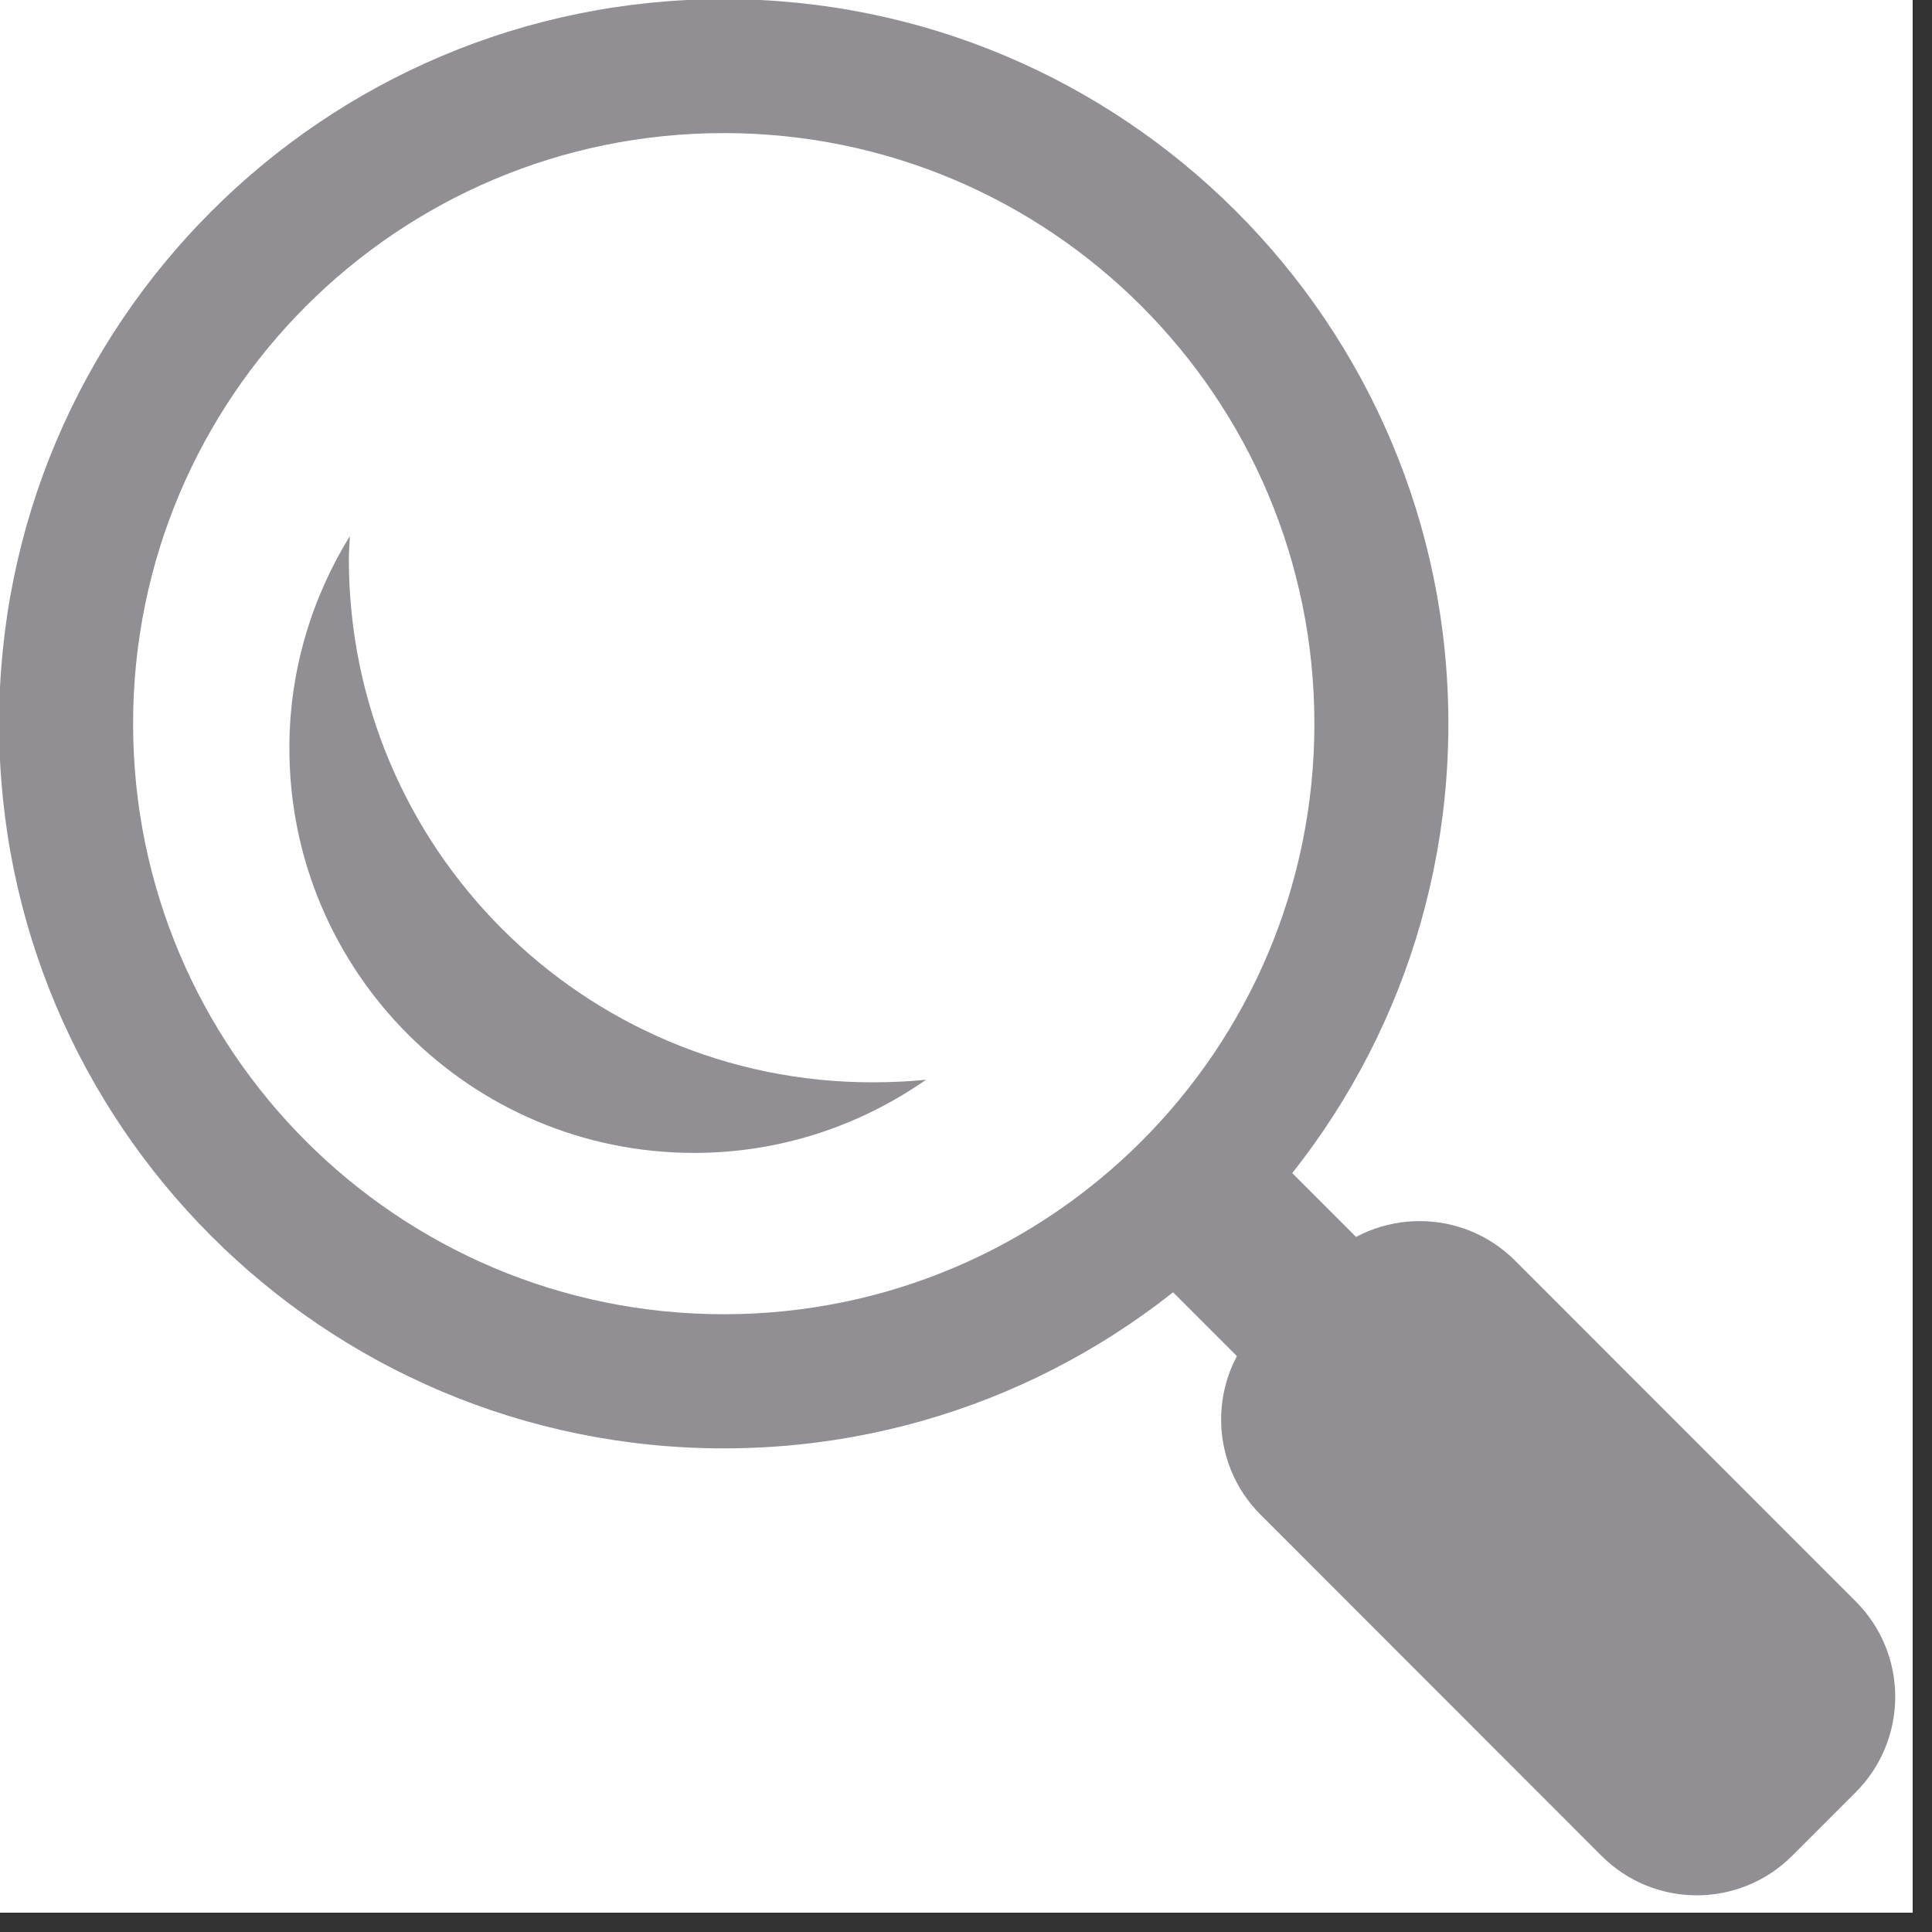 <svg xmlns="http://www.w3.org/2000/svg" xmlns:xlink="http://www.w3.org/1999/xlink" width="66" zoomAndPan="magnify" viewBox="0 0 49.5 49.5" height="66" preserveAspectRatio="xMidYMid meet" version="1.0"><rect x="0" y="0" width="49.5" height="49.5" fill="#333333" stroke="none"/><defs><clipPath id="234fa0c5dd"><path d="M 0 0 L 49.004 0 L 49.004 49.004 L 0 49.004 Z M 0 0 " clip-rule="nonzero"/></clipPath></defs><g clip-path="url(#234fa0c5dd)"><path fill="#ffffff" d="M 0 0 L 49.004 0 L 49.004 49.004 L 0 49.004 Z M 0 0 " fill-opacity="1" fill-rule="nonzero"/><path fill="#ffffff" d="M 0 0 L 49.004 0 L 49.004 49.004 L 0 49.004 Z M 0 0 " fill-opacity="1" fill-rule="nonzero"/></g><path fill="#918f94" d="M 28.504 31.559 L 31.559 28.508 L 37.758 34.703 L 34.703 37.758 Z M 28.504 31.559 " fill-opacity="1" fill-rule="nonzero"/><path fill="#918f94" d="M 47.547 41.031 C 48.895 42.379 48.895 44.566 47.547 45.918 L 45.918 47.547 C 44.566 48.898 42.379 48.898 41.031 47.547 L 32.301 38.812 C 30.949 37.465 30.949 35.277 32.297 33.926 L 33.926 32.297 C 35.277 30.949 37.469 30.949 38.816 32.297 Z M 47.547 41.031 " fill-opacity="1" fill-rule="nonzero"/><path fill="#918f94" d="M 18.543 -0.023 C 8.289 -0.023 -0.023 8.289 -0.023 18.543 C -0.023 28.797 8.289 37.109 18.543 37.109 C 28.797 37.109 37.109 28.797 37.109 18.543 C 37.109 8.289 28.797 -0.023 18.543 -0.023 Z M 18.543 33.672 C 10.184 33.672 3.41 26.902 3.41 18.543 C 3.41 10.184 10.184 3.41 18.543 3.41 C 26.902 3.41 33.676 10.184 33.676 18.543 C 33.676 26.902 26.902 33.672 18.543 33.672 Z M 18.543 33.672 " fill-opacity="1" fill-rule="nonzero"/><path fill="#918f94" d="M 22.348 27.73 C 14.945 27.73 8.938 21.727 8.938 14.32 C 8.938 14.121 8.957 13.93 8.965 13.734 C 7.988 15.316 7.414 17.176 7.414 19.168 C 7.414 24.895 12.059 29.539 17.785 29.539 C 19.996 29.539 22.039 28.84 23.727 27.664 C 23.273 27.711 22.812 27.73 22.348 27.73 Z M 22.348 27.73 " fill-opacity="1" fill-rule="nonzero"/></svg>